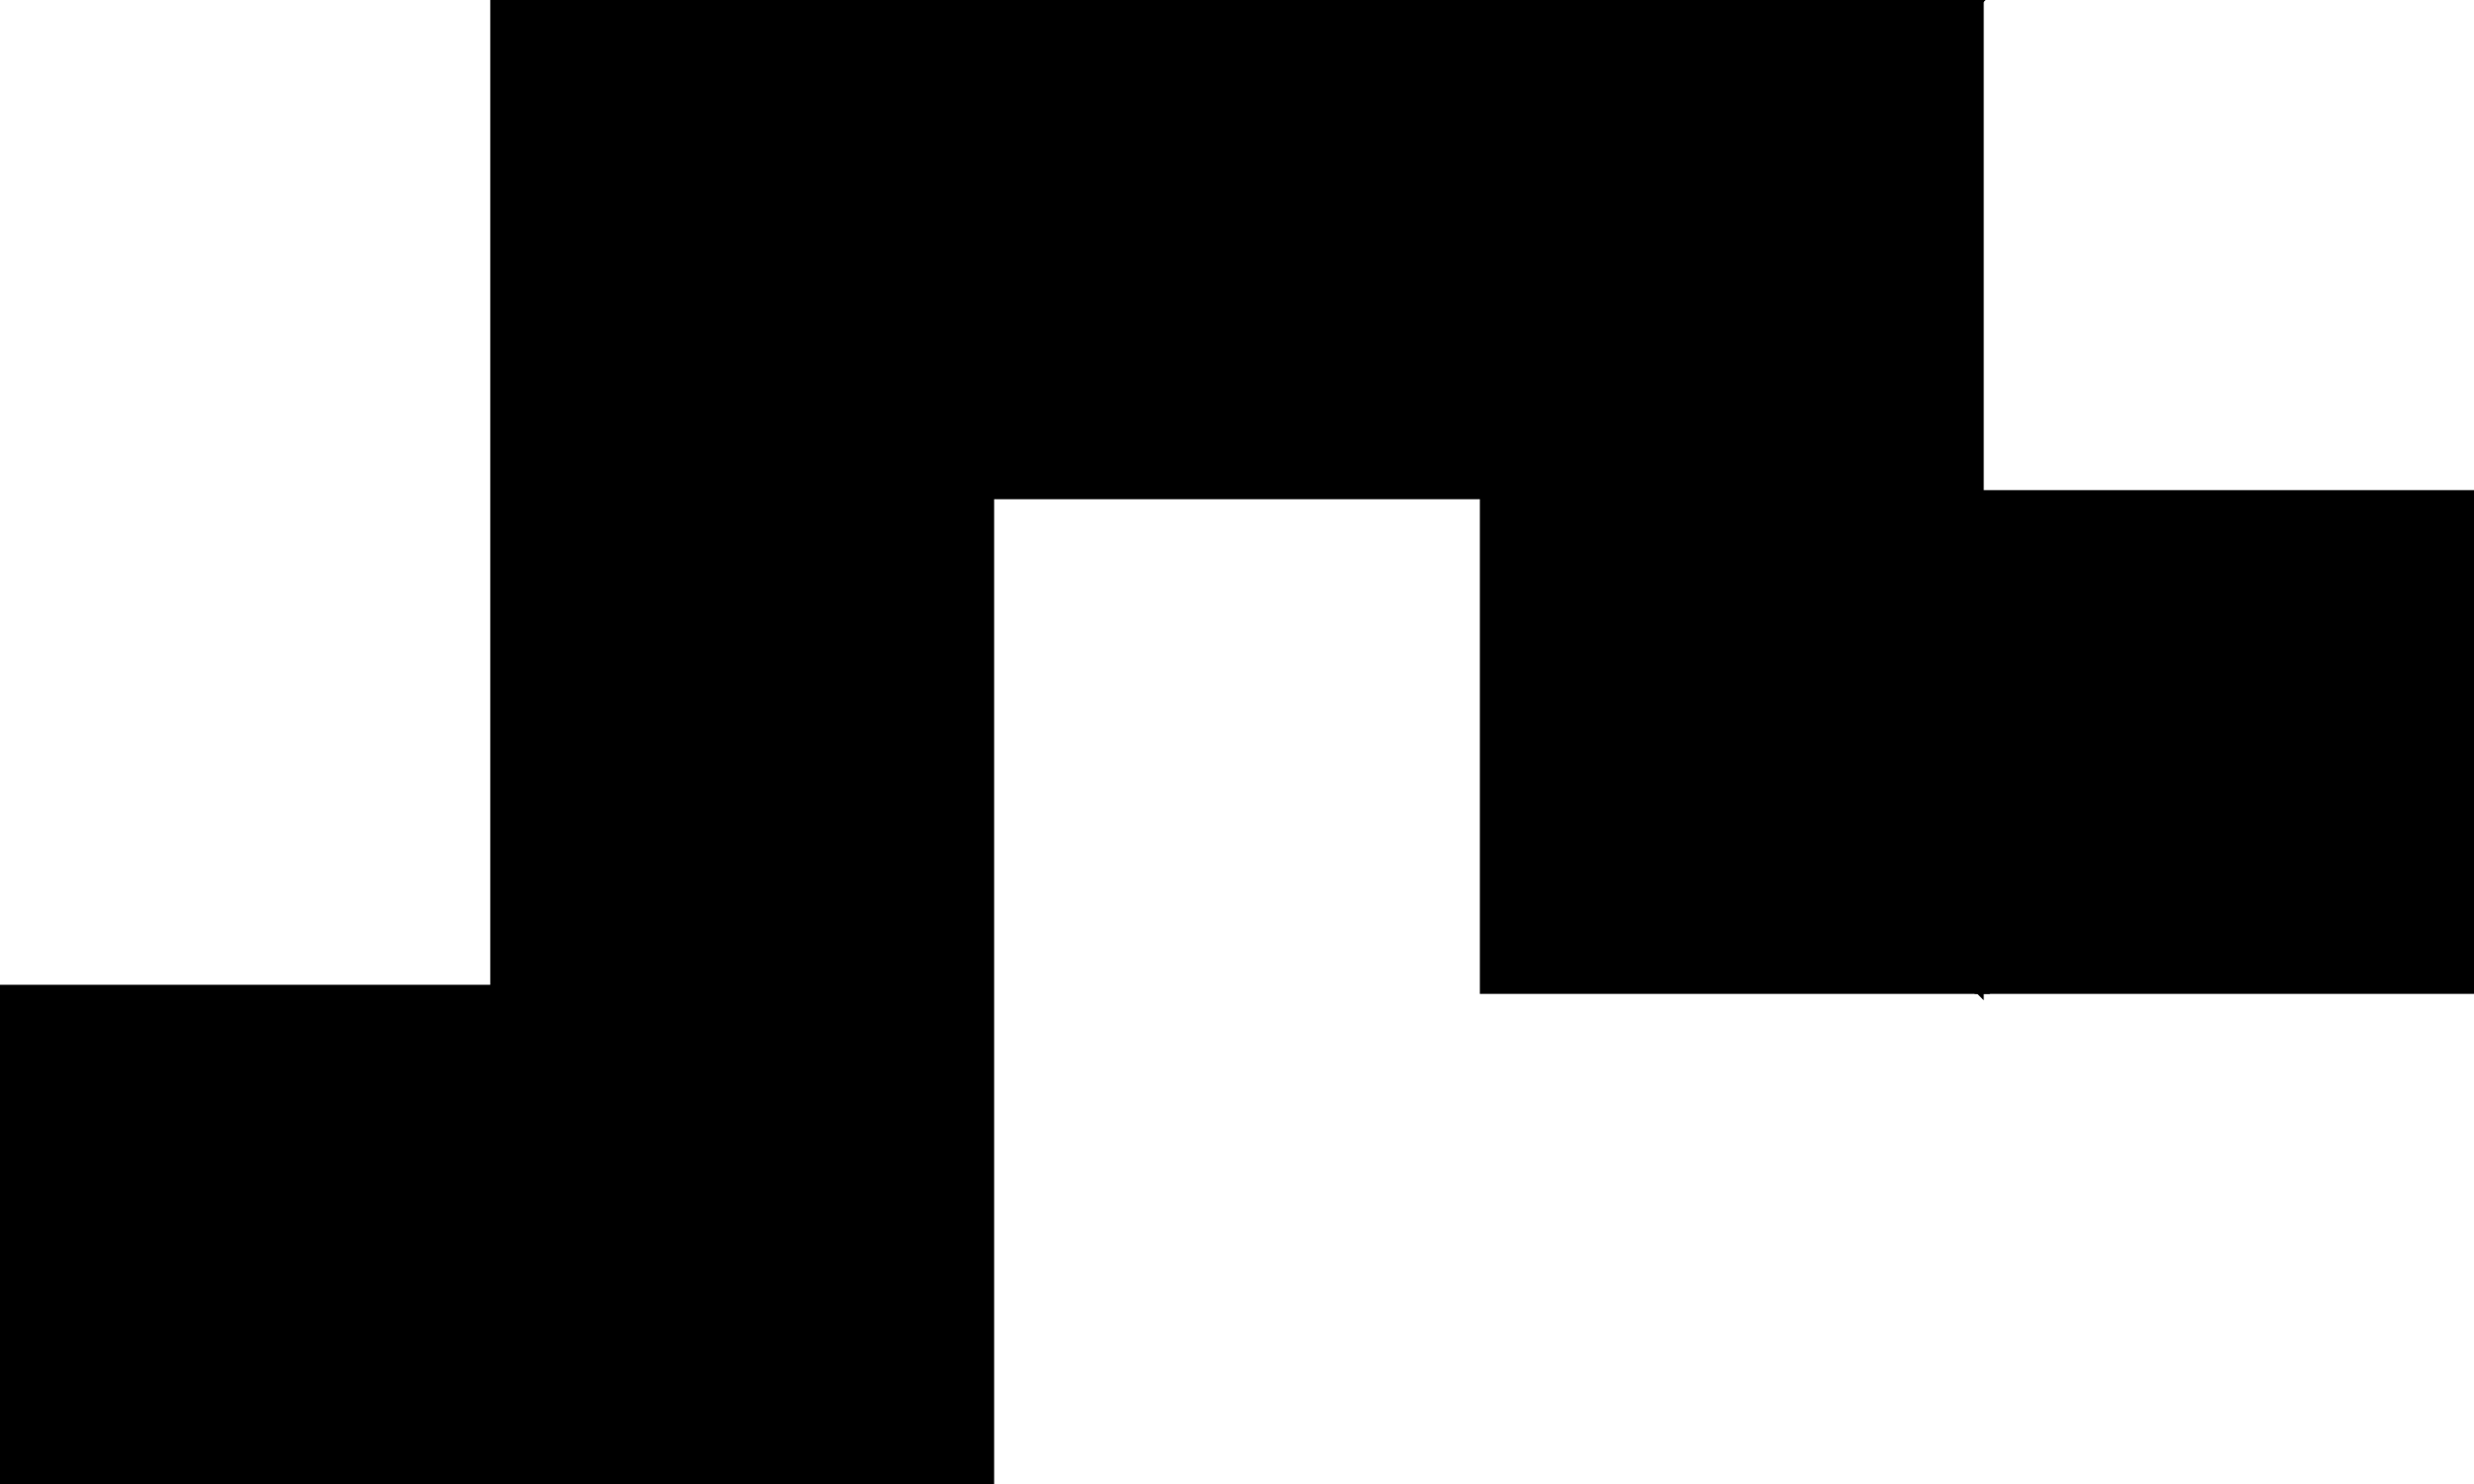 <?xml version="1.0" encoding="utf-8"?>
<svg baseProfile="full" height="100%" version="1.1" viewBox="0 0 545.0 327.0" width="100%" xmlns="http://www.w3.org/2000/svg" xmlns:ev="http://www.w3.org/2001/xml-events" xmlns:xlink="http://www.w3.org/1999/xlink"><defs/><polygon fill="black" id="1" points="436.0,218.0 436.0,109.0 545.0,109.0 545.0,218.0" stroke="black" stroke-width="2"/><polygon fill="black" id="2" points="327.0,0.0 218.0,109.0 327.0,109.0 436.0,0.0" stroke="black" stroke-width="2"/><polygon fill="black" id="3" points="327.0,218.0 436.0,218.0 327.0,109.0" stroke="black" stroke-width="2"/><polygon fill="black" id="4" points="0.0,327.0 0.0,218.0 109.0,218.0" stroke="black" stroke-width="2"/><polygon fill="black" id="5" points="436.0,218.0 327.0,109.0 436.0,0.0" stroke="black" stroke-width="2"/><polygon fill="black" id="6" points="109.0,218.0 327.0,0.0 109.0,0.0" stroke="black" stroke-width="2"/><polygon fill="black" id="7" points="218.0,327.0 0.0,327.0 218.0,109.0" stroke="black" stroke-width="2"/></svg>
